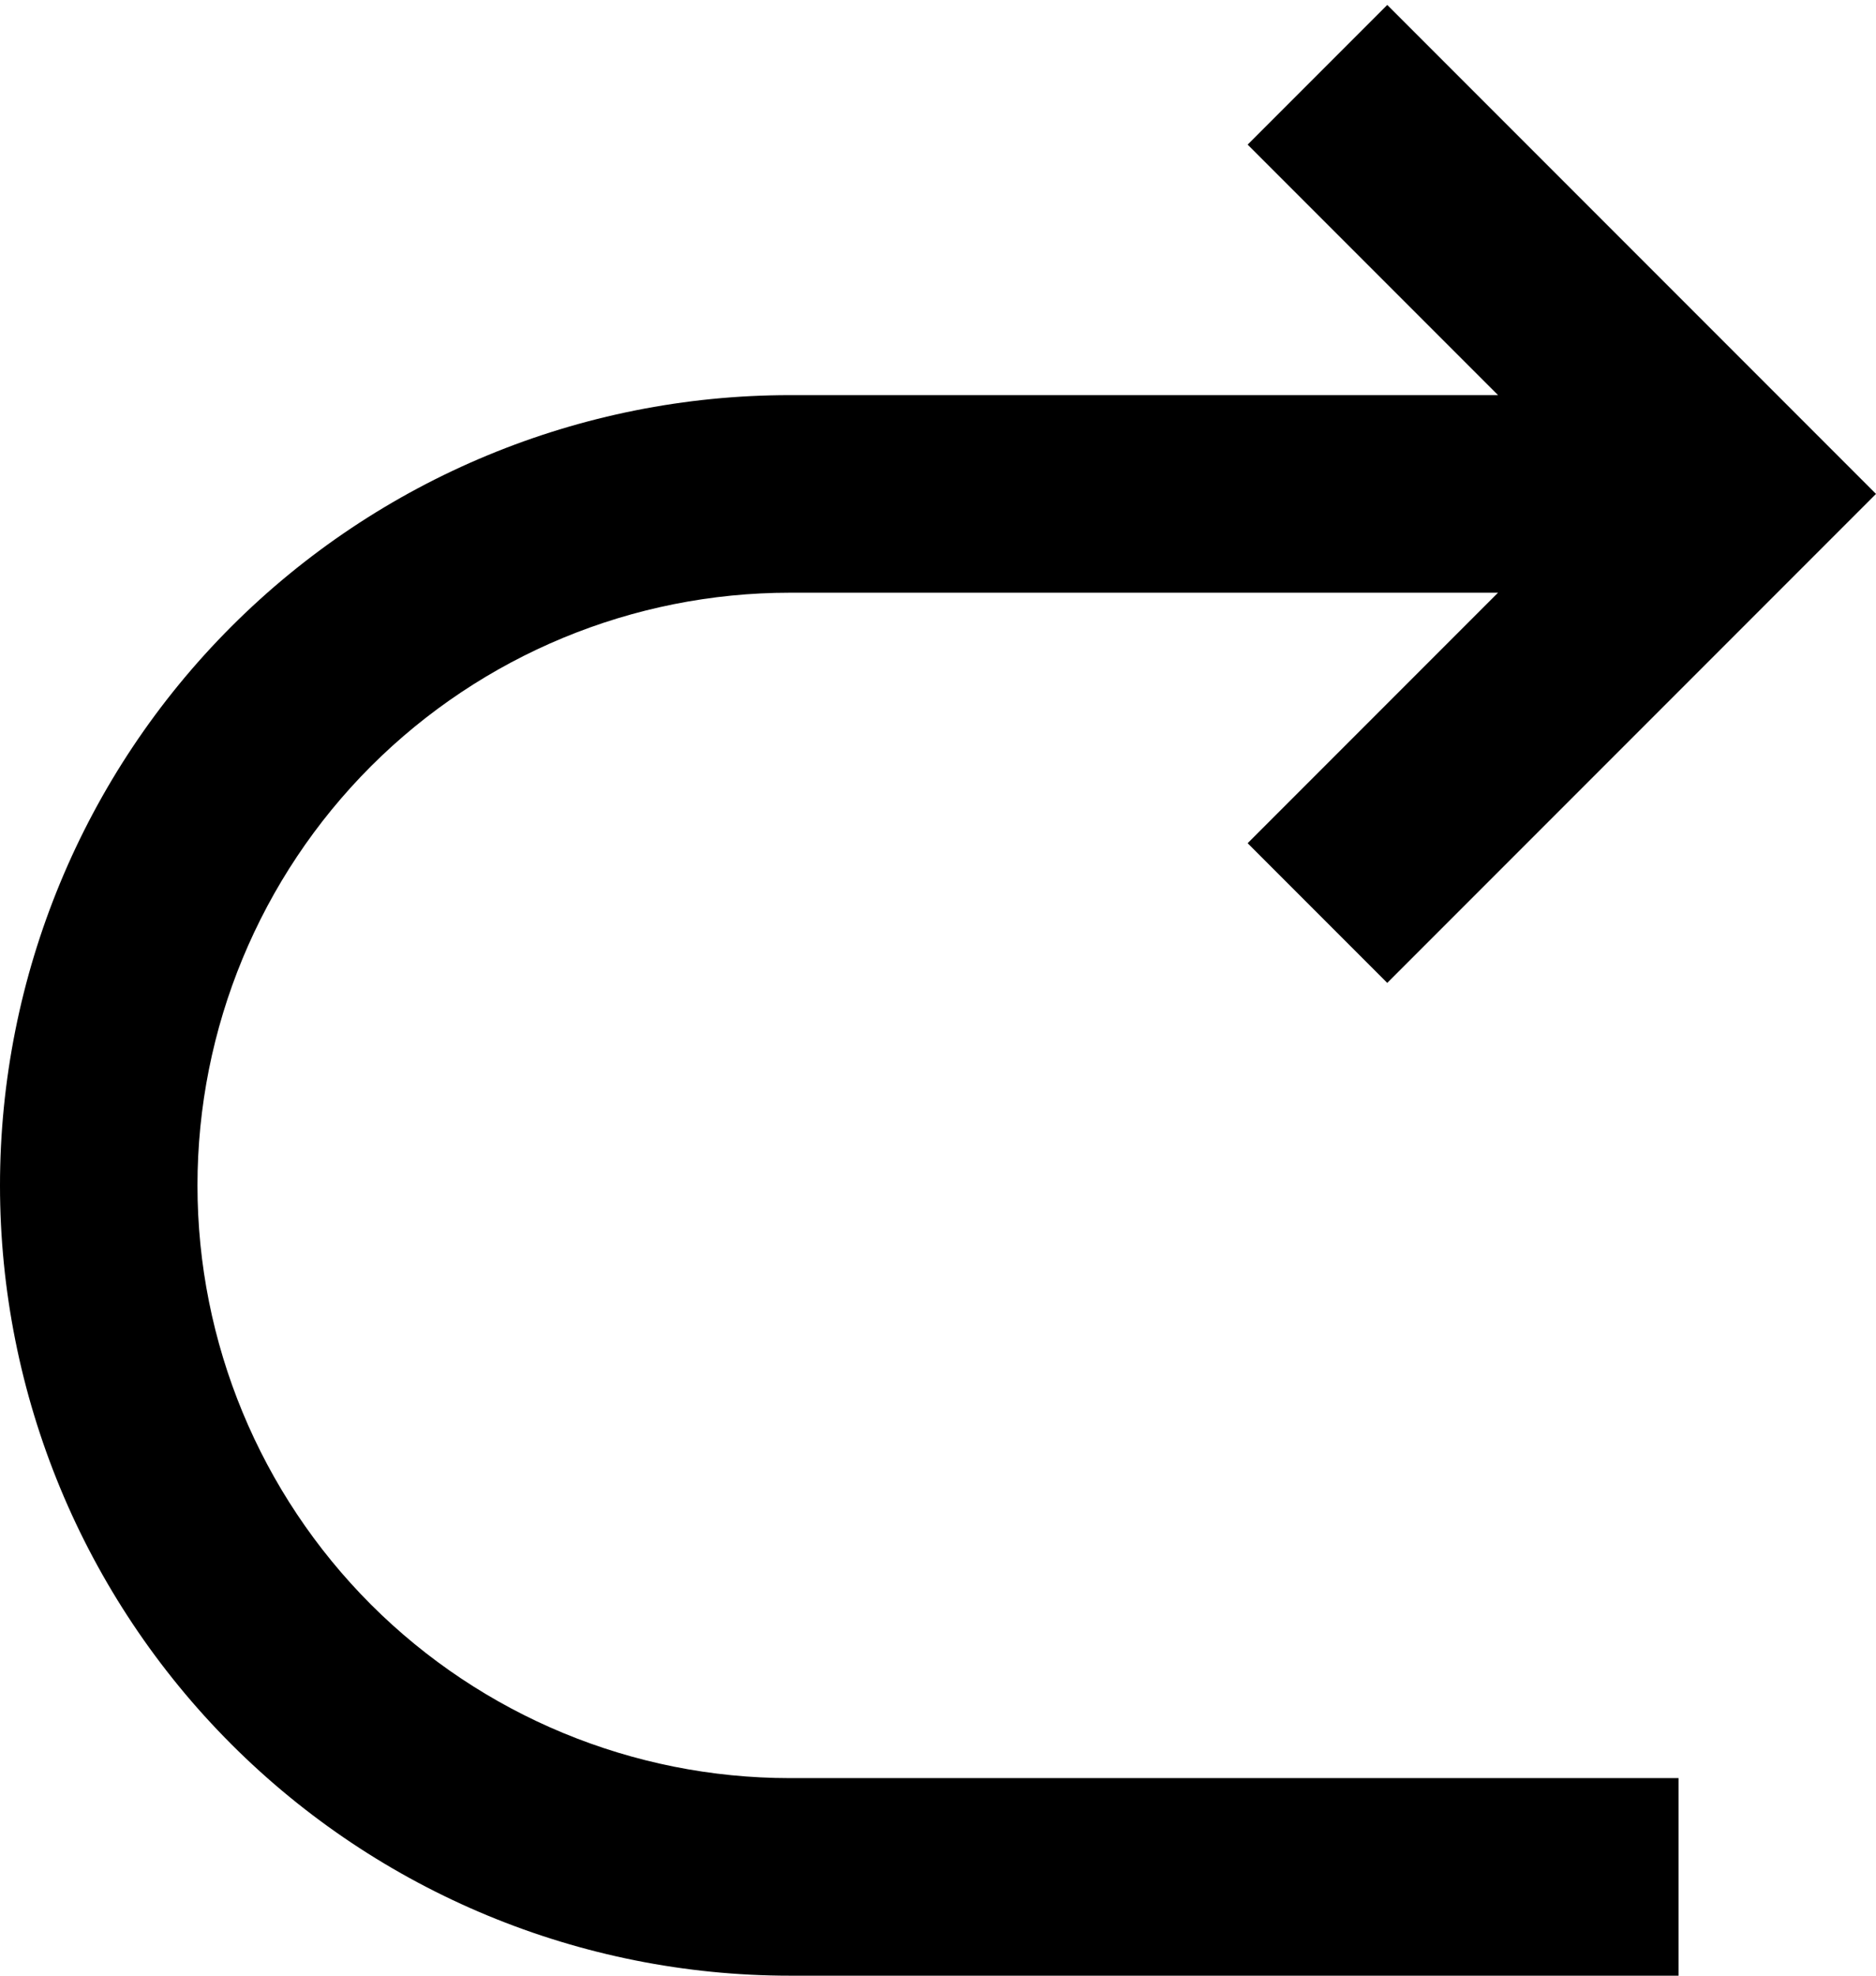 <svg width="19" height="20" viewBox="0 0 19 20" fill="none" xmlns="http://www.w3.org/2000/svg">
  <path d="M15.172 6L12.636 8.536L14.05 9.95L19 5L14.05 0.05L12.636 1.464L15.172 4H8C5.878 4 3.843 4.843 2.343 6.343C0.843 7.843 0 9.878 0 12C0 14.122 0.843 16.157 2.343 17.657C3.843 19.157 5.878 20 8 20H17V18H8C6.409 18 4.883 17.368 3.757 16.243C2.632 15.117 2 13.591 2 12C2 10.409 2.632 8.883 3.757 7.757C4.883 6.632 6.409 6 8 6H15.172Z" fill="black" />
</svg>